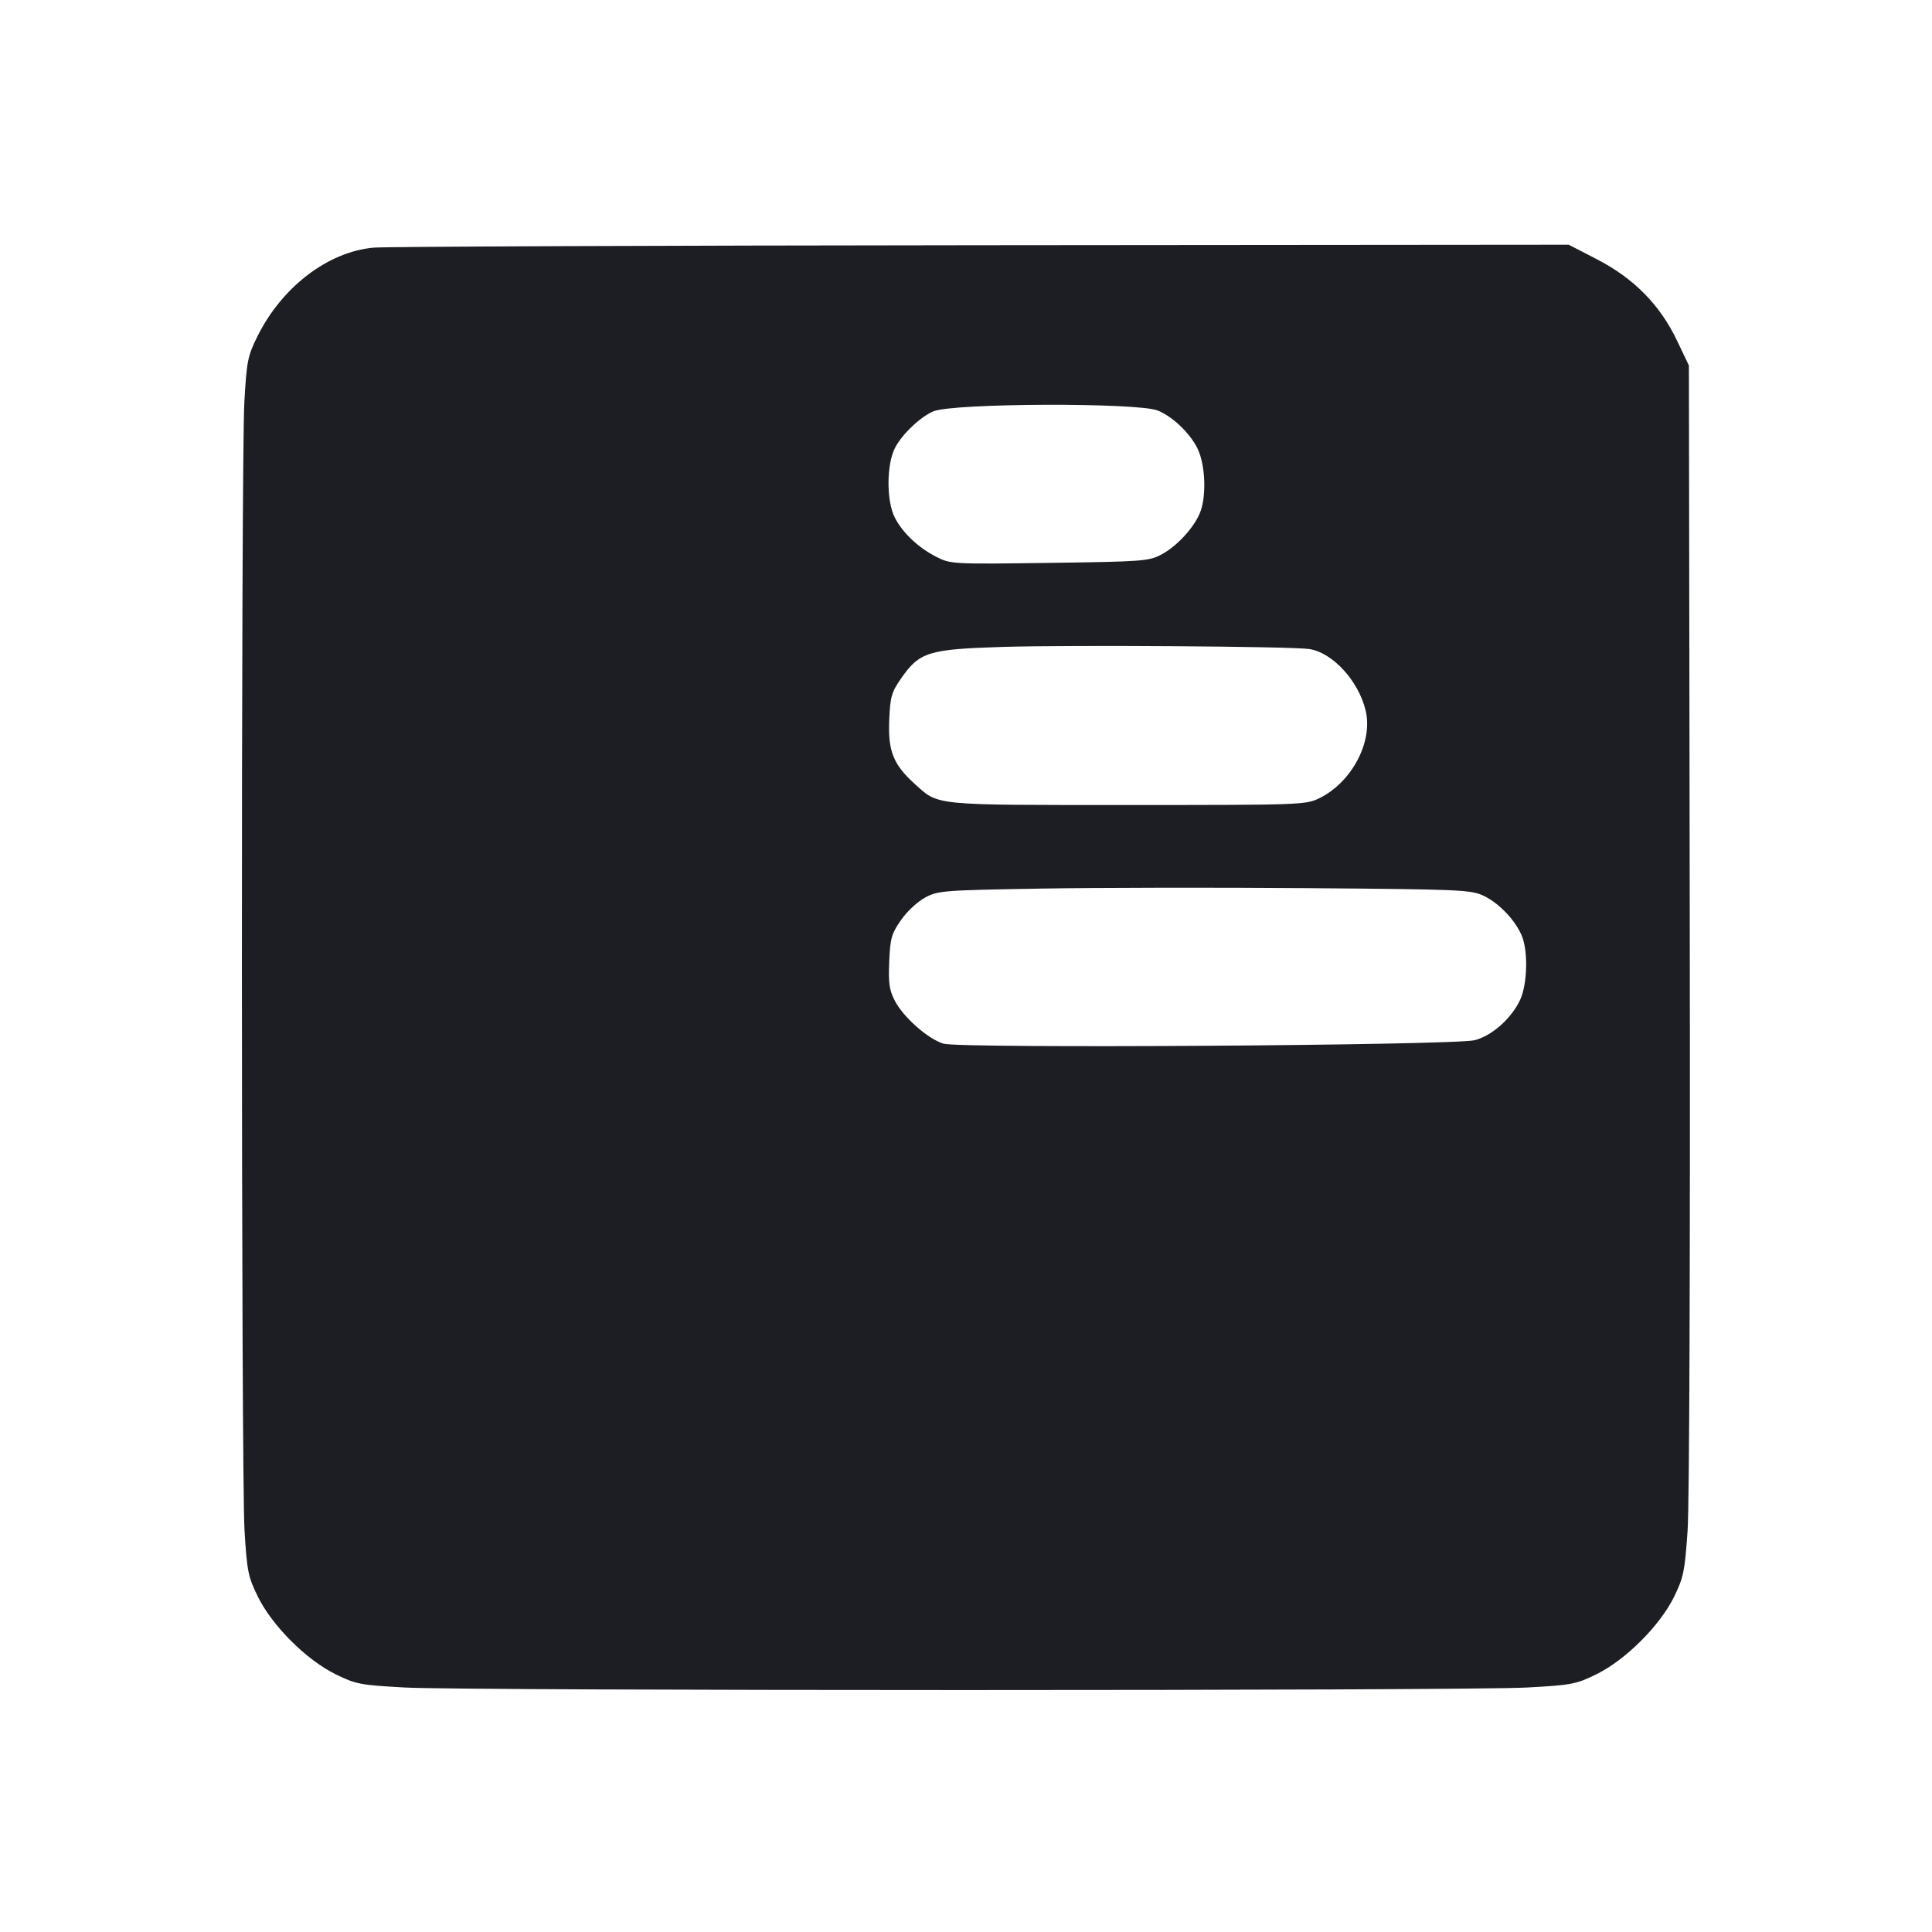 <svg viewBox="0 0 2400 2400" fill="none" xmlns="http://www.w3.org/2000/svg"><path d="M464.000 307.634 C 407.168 312.827,349.836 356.788,319.481 418.448 C 307.693 442.392,306.397 448.971,303.559 499.257 C 299.361 573.640,299.540 1832.012,303.759 1901.226 C 306.852 1951.976,308.187 1958.623,320.231 1983.226 C 337.936 2019.395,380.684 2062.103,416.955 2079.858 C 442.253 2092.243,447.536 2093.252,502.955 2096.288 C 579.921 2100.504,1820.079 2100.504,1897.045 2096.288 C 1952.464 2093.252,1957.747 2092.243,1983.045 2079.858 C 2019.172 2062.173,2062.071 2019.383,2079.622 1983.525 C 2091.386 1959.492,2092.932 1951.928,2096.385 1901.525 C 2098.632 1868.729,2099.741 1561.095,2099.094 1150.000 L 2098.000 454.000 2083.065 422.721 C 2062.058 378.727,2029.502 345.717,1983.878 322.154 L 1948.729 304.000 1219.365 304.629 C 818.214 304.976,478.300 306.328,464.000 307.634 M1438.291 510.004 C 1456.823 517.536,1478.462 538.298,1487.728 557.439 C 1497.524 577.673,1498.898 617.321,1490.500 637.419 C 1482.599 656.330,1461.351 679.117,1442.379 689.025 C 1426.923 697.098,1419.113 697.673,1303.719 699.238 C 1183.726 700.866,1181.108 700.731,1163.719 692.017 C 1141.258 680.761,1121.452 662.177,1111.649 643.159 C 1101.045 622.585,1101.104 577.357,1111.764 556.462 C 1120.350 539.633,1143.132 517.905,1159.444 510.988 C 1183.718 500.696,1413.390 499.885,1438.291 510.004 M1626.528 806.257 C 1655.719 810.750,1688.054 846.297,1696.591 883.278 C 1705.564 922.151,1678.803 972.248,1638.692 991.665 C 1621.881 999.803,1616.258 1000.000,1400.609 1000.000 C 1156.380 1000.000,1166.411 1000.999,1136.152 973.662 C 1109.704 949.768,1102.968 932.829,1104.630 894.403 C 1105.883 865.431,1107.428 859.986,1119.226 842.974 C 1142.204 809.840,1153.178 806.432,1246.000 803.608 C 1330.184 801.047,1605.109 802.961,1626.528 806.257 M1842.824 1112.697 C 1861.827 1121.560,1882.319 1143.001,1890.500 1162.581 C 1898.450 1181.608,1897.358 1222.700,1888.389 1242.000 C 1877.658 1265.092,1853.348 1286.714,1832.000 1292.152 C 1806.383 1298.678,1192.814 1302.709,1172.048 1296.487 C 1152.771 1290.711,1121.915 1263.435,1111.447 1242.916 C 1104.686 1229.664,1103.477 1221.057,1104.630 1194.403 C 1105.883 1165.431,1107.428 1159.986,1119.226 1142.974 C 1126.670 1132.240,1139.737 1120.037,1149.210 1114.974 C 1165.301 1106.374,1171.245 1105.910,1292.000 1103.848 C 1361.300 1102.665,1509.800 1102.406,1622.000 1103.273 C 1814.432 1104.761,1826.954 1105.295,1842.824 1112.697 " fill="#1D1E23" stroke="none" fill-rule="evenodd"/></svg>